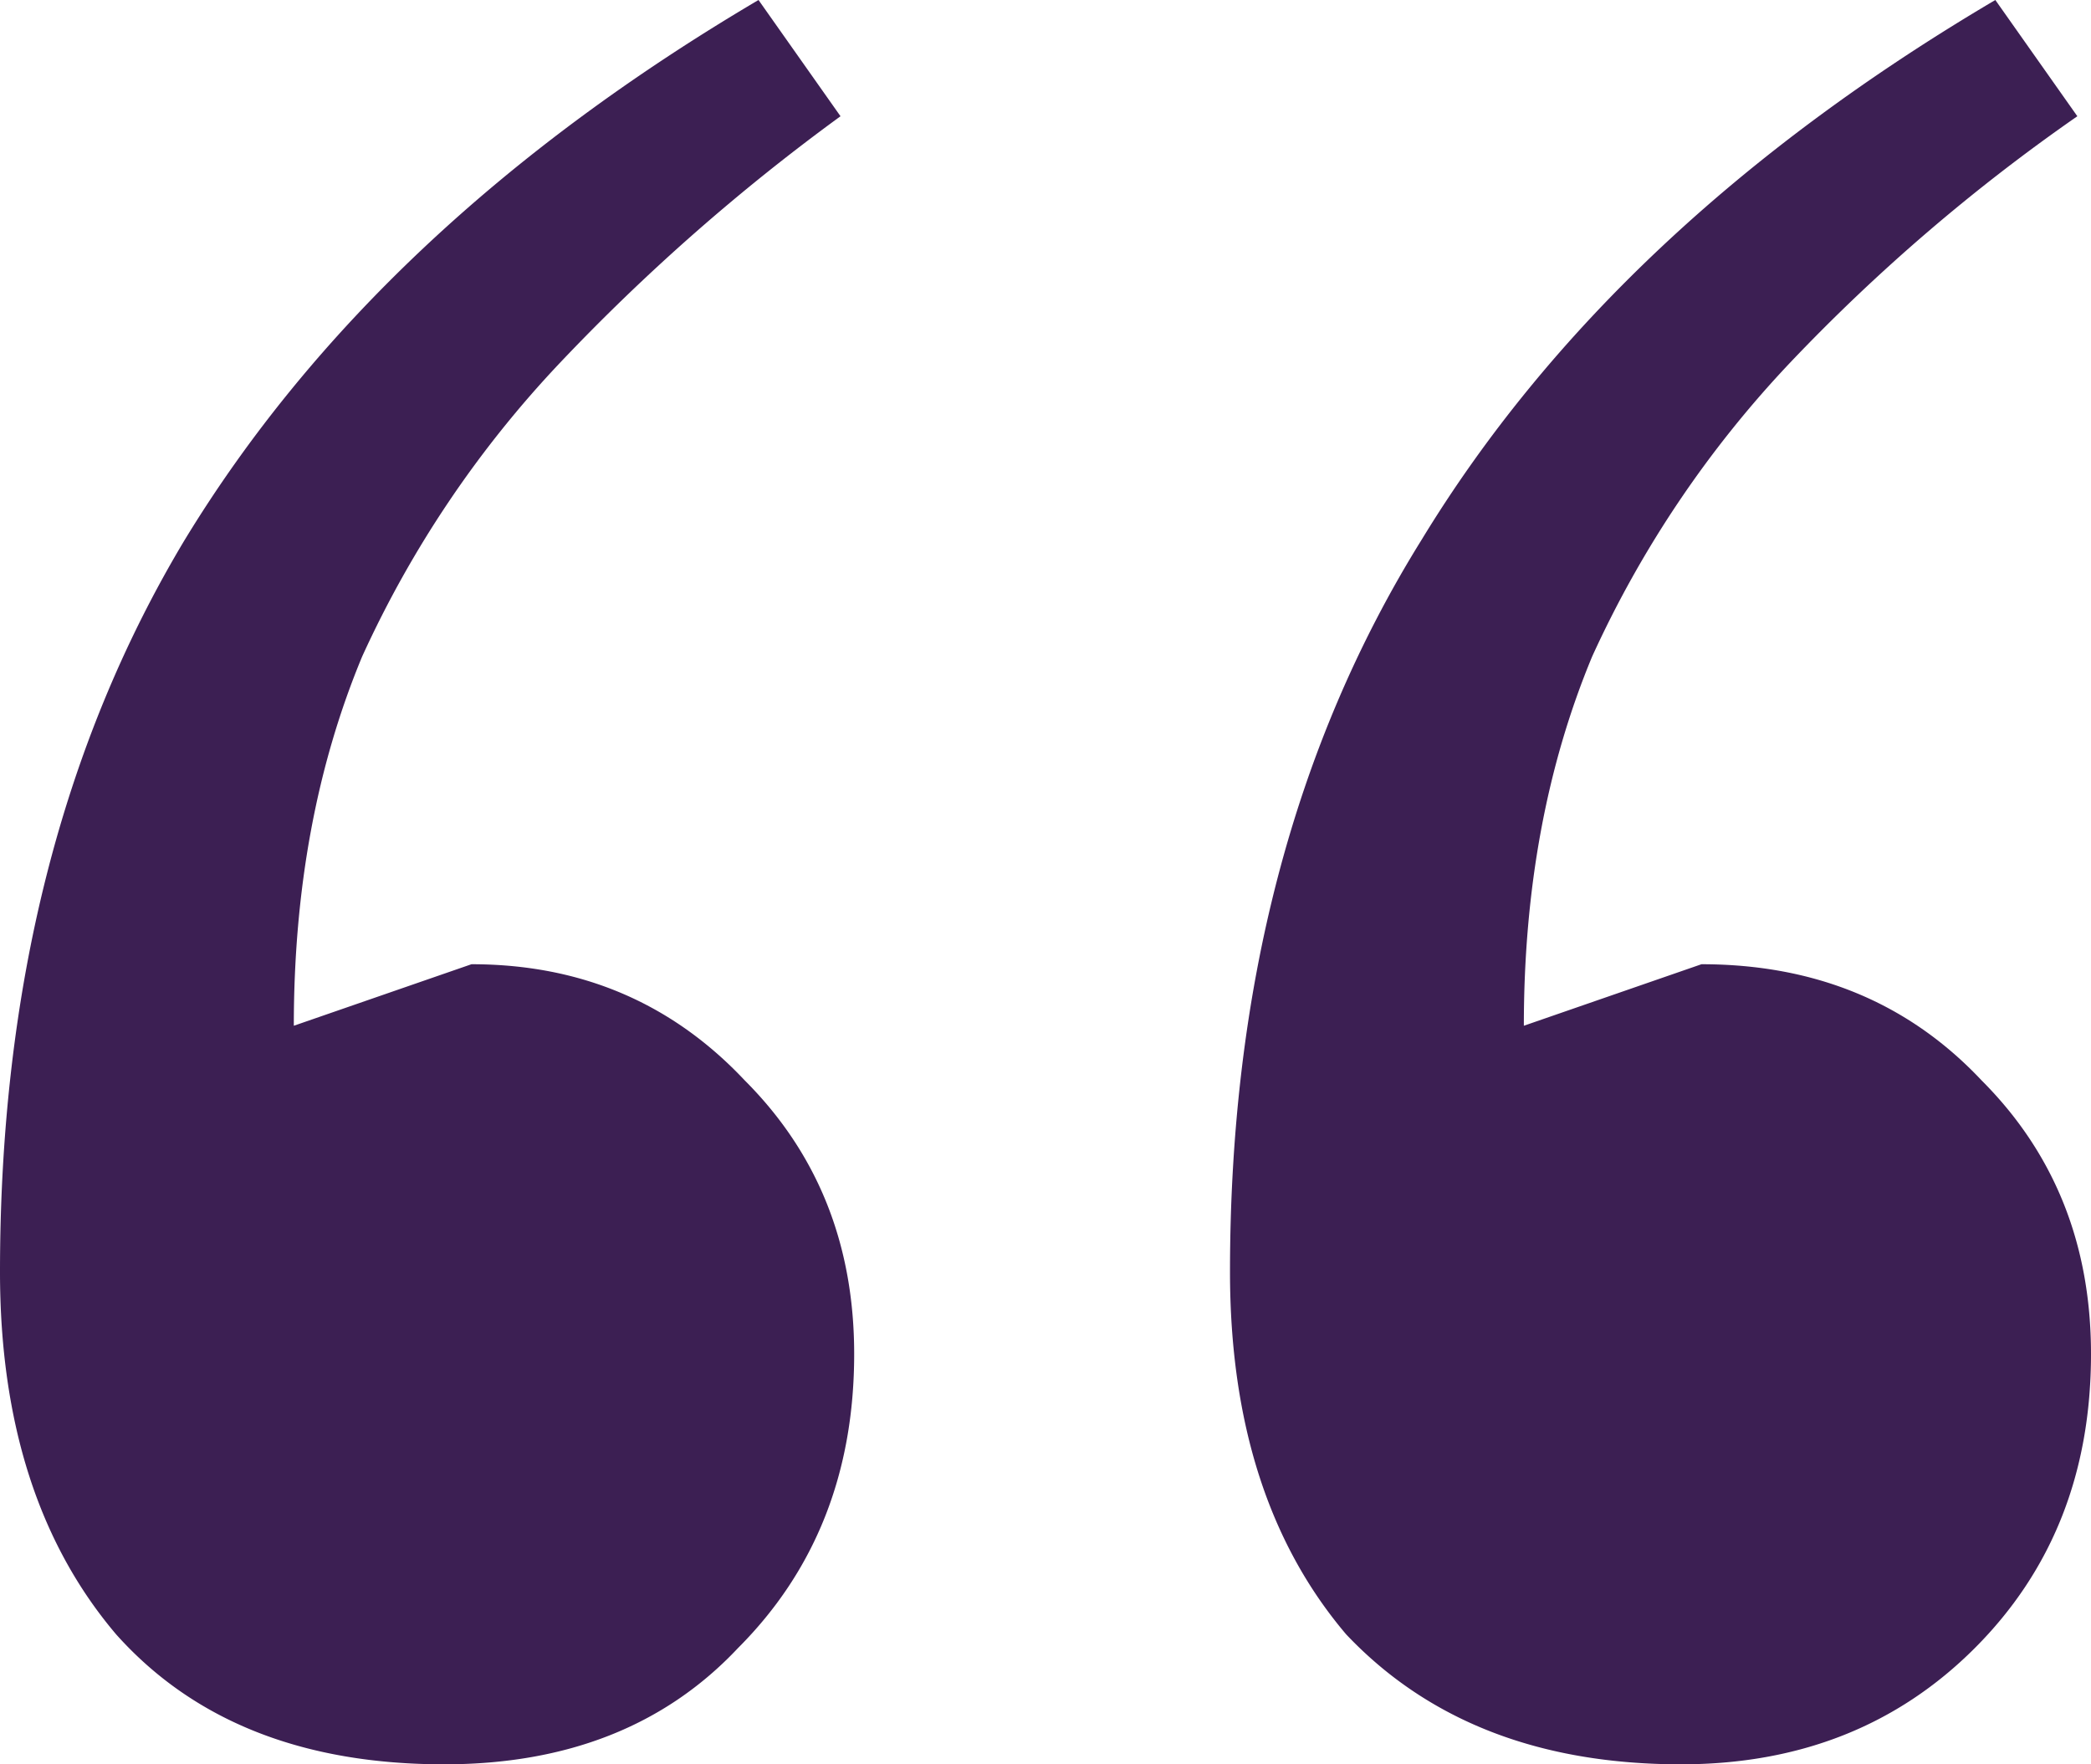 <svg width="64" height="54" fill="none" xmlns="http://www.w3.org/2000/svg"><path d="M51.451 54c-4.322 0-7.739-1.326-10.248-3.977-2.37-2.79-3.556-6.488-3.556-11.093 0-8.65 1.952-16.116 5.856-22.395C47.407 10.116 53.263 4.605 61.072 0l2.51 3.558a56.891 56.891 0 0 0-8.785 7.535 32.965 32.965 0 0 0-6.065 9c-1.394 3.349-2.091 7.116-2.091 11.302l5.437-1.883c3.486 0 6.345 1.186 8.576 3.558C62.884 35.302 64 38.093 64 41.442c0 3.628-1.185 6.628-3.556 9C58.074 52.814 55.076 54 51.451 54zm-37.856 0c-4.323 0-7.67-1.326-10.04-3.977C1.186 47.233 0 43.535 0 38.93c0-8.65 1.882-16.116 5.647-22.395C9.551 10.116 15.407 4.605 23.216 0l2.51 3.558a62.6 62.6 0 0 0-8.576 7.535 32.963 32.963 0 0 0-6.065 9c-1.394 3.349-2.092 7.116-2.092 11.302l5.438-1.883c3.347 0 6.135 1.186 8.366 3.558 2.231 2.232 3.347 5.023 3.347 8.372 0 3.628-1.185 6.628-3.556 9C20.358 52.814 17.36 54 13.595 54z" fill="#3C1F53"/></svg>